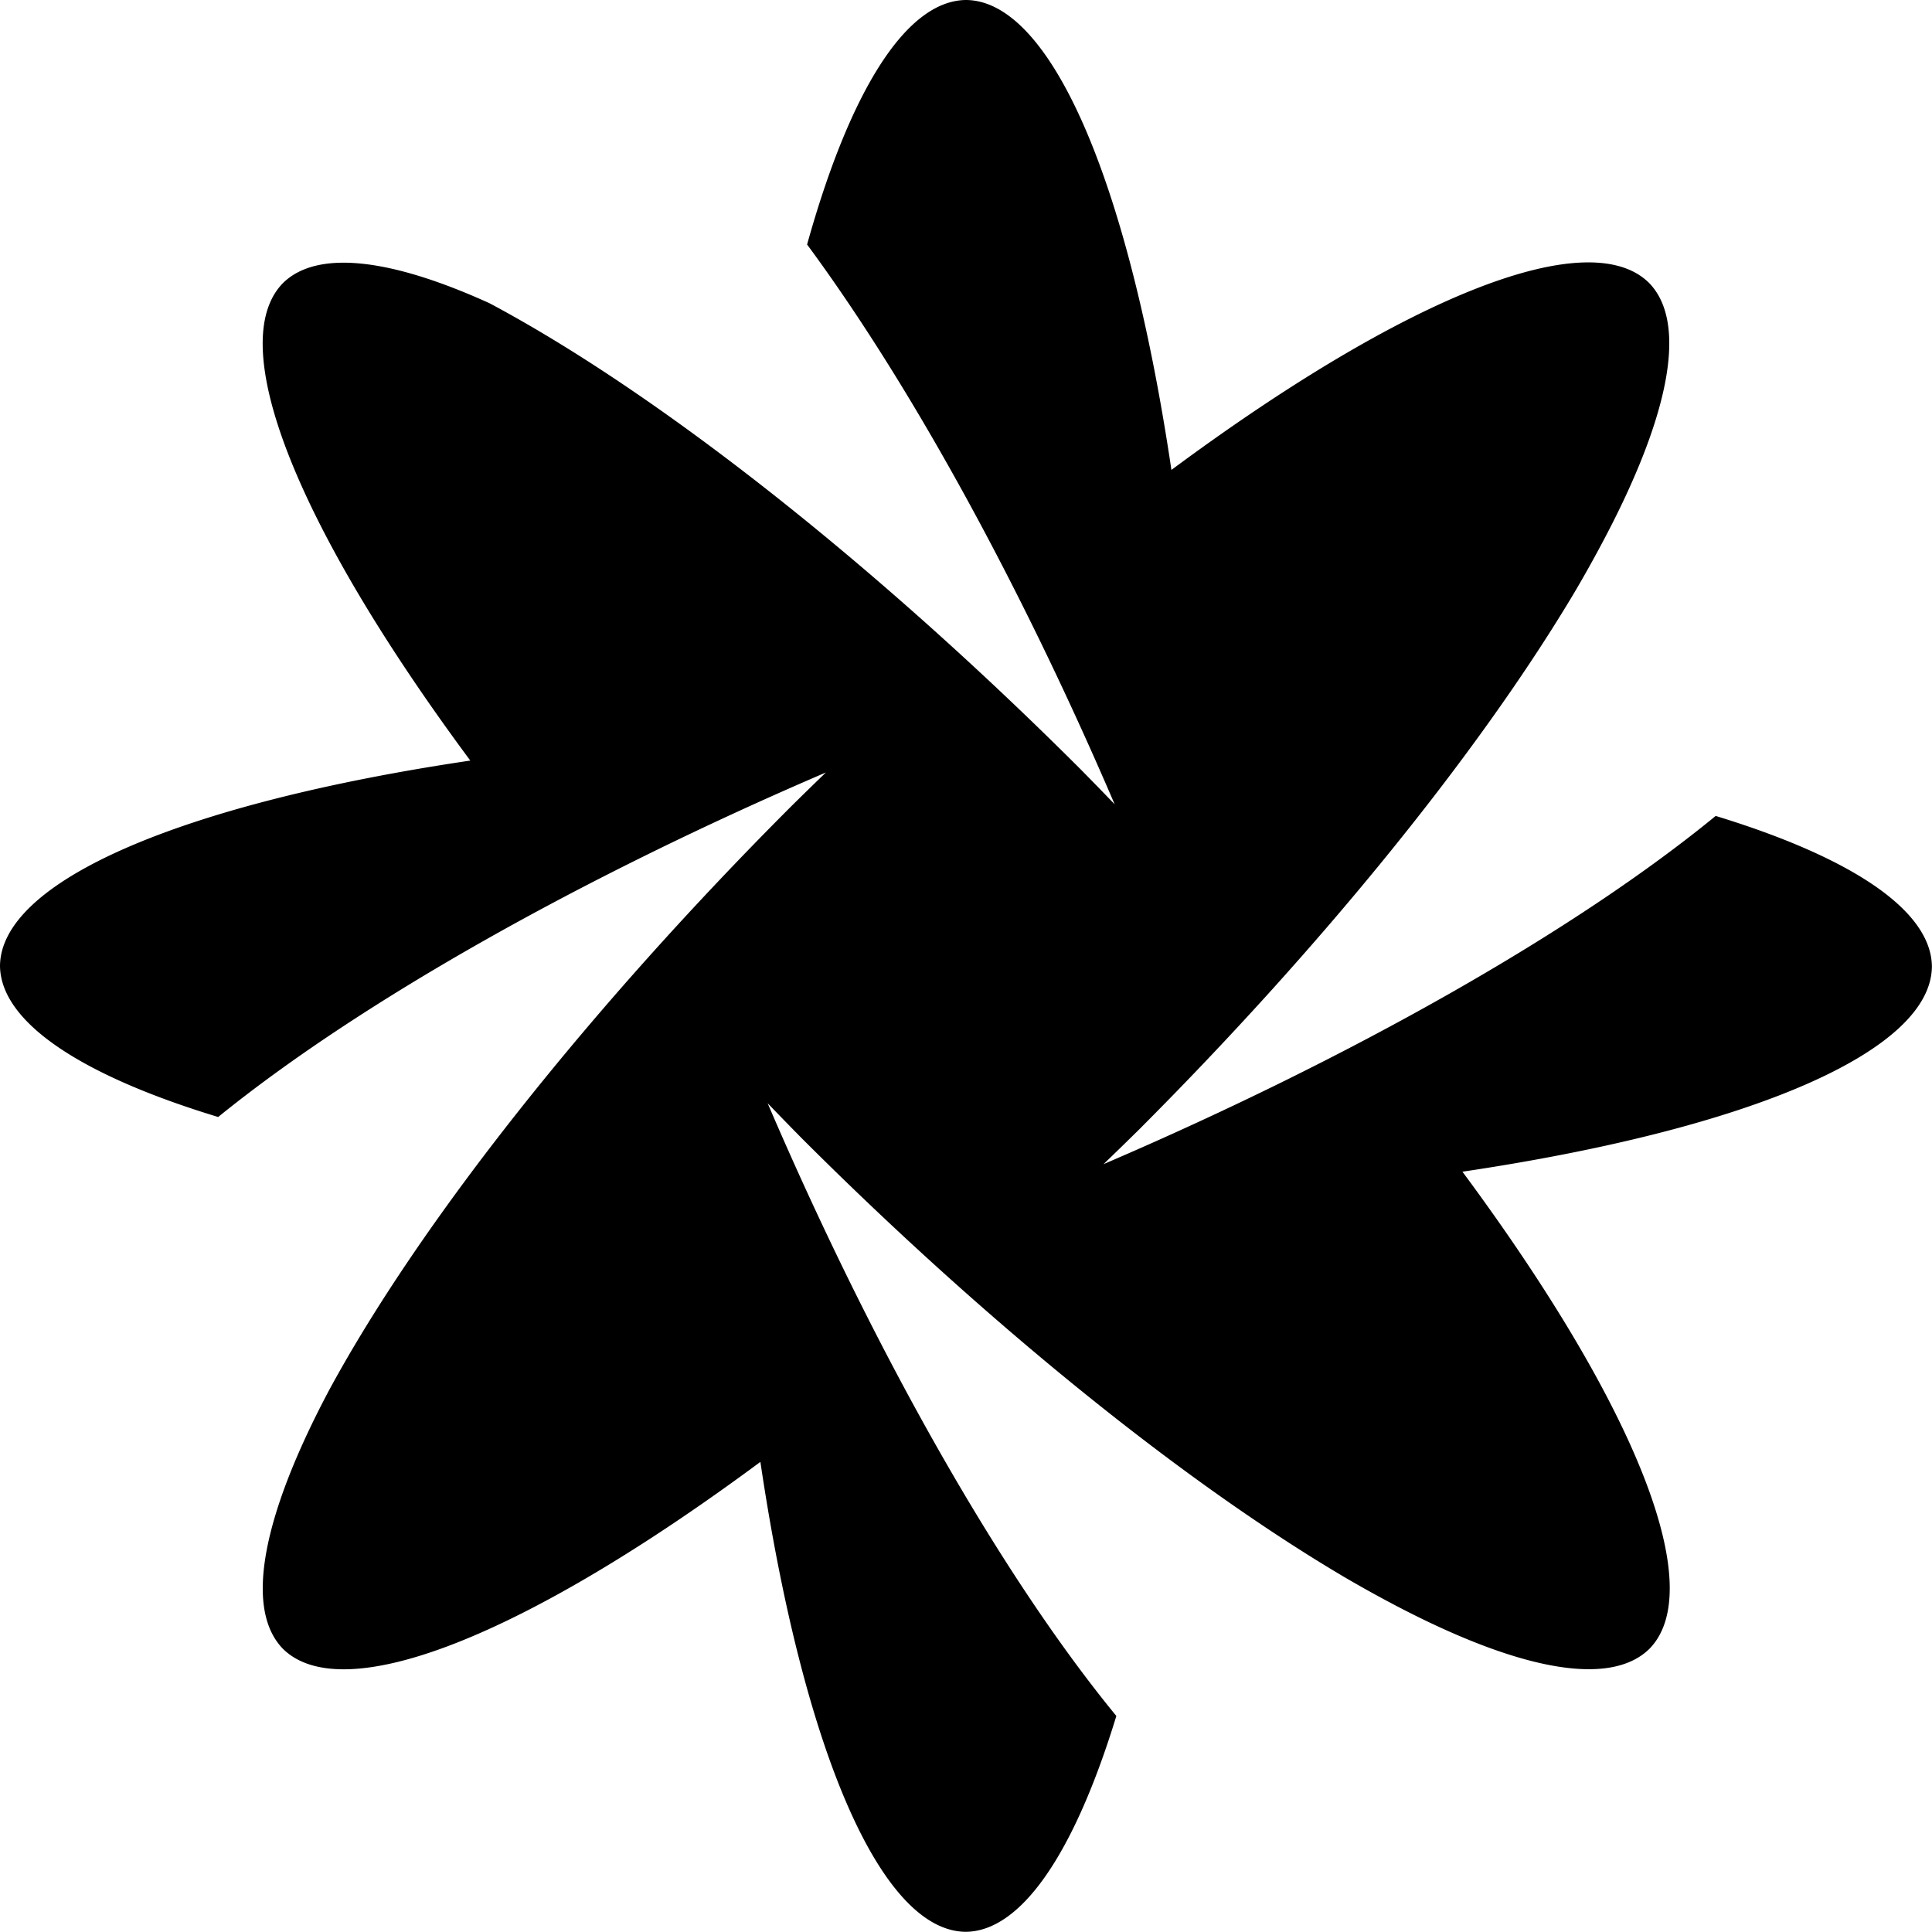 <?xml version="1.0" encoding="UTF-8" standalone="no"?>
<!-- Created with Inkscape (http://www.inkscape.org/) -->

<svg
   xmlns:dc="http://purl.org/dc/elements/1.1/"
   xmlns:cc="http://creativecommons.org/ns#"
   xmlns:rdf="http://www.w3.org/1999/02/22-rdf-syntax-ns#"
   xmlns:svg="http://www.w3.org/2000/svg"
   xmlns="http://www.w3.org/2000/svg"
   xmlns:sodipodi="http://sodipodi.sourceforge.net/DTD/sodipodi-0.dtd"
   xmlns:inkscape="http://www.inkscape.org/namespaces/inkscape"
   width="20.766mm"
   height="20.766mm"
   viewBox="0 0 20.766 20.766"
   version="1.1"
   id="svg8"
   inkscape:version="0.92.4 (5da689c313, 2019-01-14)"
   sodipodi:docname="rysunek2.svg">
  <defs
     id="defs2" />
  <sodipodi:namedview
     id="base"
     pagecolor="#ffffff"
     bordercolor="#666666"
     borderopacity="1.0"
     inkscape:pageopacity="0.0"
     inkscape:pageshadow="2"
     inkscape:zoom="0.25"
     inkscape:cx="375.99049"
     inkscape:cy="-23.365433"
     inkscape:document-units="mm"
     inkscape:current-layer="layer1"
     showgrid="false"
     showguides="false"
     inkscape:window-width="1920"
     inkscape:window-height="1017"
     inkscape:window-x="-8"
     inkscape:window-y="-8"
     inkscape:window-maximized="1" />
  <g
     inkscape:label="Layer 1"
     inkscape:groupmode="layer"
     id="layer1"
     transform="translate(-160.16,-135.179)">
    <path
       style="fill:#000000;stroke:#000000;stroke-width:0;stroke-linejoin:round;stroke-miterlimit:4;stroke-dasharray:none;stroke-opacity:1"
       d="m 170.542,135.179 a 2.578,10.383 0 0 0 -1.707,2.628 10.383,2.578 67.5 0 1 3.306,6.017 10.383,2.578 45 0 0 -0.367,-0.377 10.383,2.578 45 0 0 -6.353,-5.009 10.383,2.578 45 0 0 -2.217,-0.219 10.383,2.578 45 0 0 2.011,5.135 10.383,2.578 0 0 0 -5.055,2.209 10.383,2.578 0 0 0 2.345,1.622 2.578,10.383 67.5 0 1 6.532,-3.703 2.578,10.383 45 0 0 -0.377,0.368 2.578,10.383 45 0 0 -4.963,6.272 2.578,10.383 45 0 0 -0.496,2.779 2.578,10.383 45 0 0 5.132,-2.009 2.578,10.383 0 0 0 2.209,5.051 2.578,10.383 0 0 0 1.617,-2.32 10.383,2.578 67.5 0 1 -3.748,-6.586 10.383,2.578 45 0 0 0.367,0.377 10.383,2.578 45 0 0 5.731,4.656 10.383,2.578 45 0 0 0.092,0.055 10.383,2.578 45 0 0 0.425,0.239 10.383,2.578 45 0 0 2.861,0.539 10.383,2.578 45 0 0 -2.008,-5.13 10.383,2.578 0 0 0 5.046,-2.208 10.383,2.578 0 0 0 -2.324,-1.616 2.578,10.383 67.5 0 1 -6.58,3.743 2.578,10.383 45 0 0 0.377,-0.367 2.578,10.383 45 0 0 4.653,-5.725 2.578,10.383 45 0 0 0.06,-0.101 2.578,10.383 45 0 0 0.229,-0.408 2.578,10.383 45 0 0 0.545,-2.871 2.578,10.383 45 0 0 -5.134,2.01 2.578,10.383 0 0 0 -2.209,-5.051 z"
       id="path815-4-7"
       inkscape:connector-curvature="0" />
  </g>
</svg>
